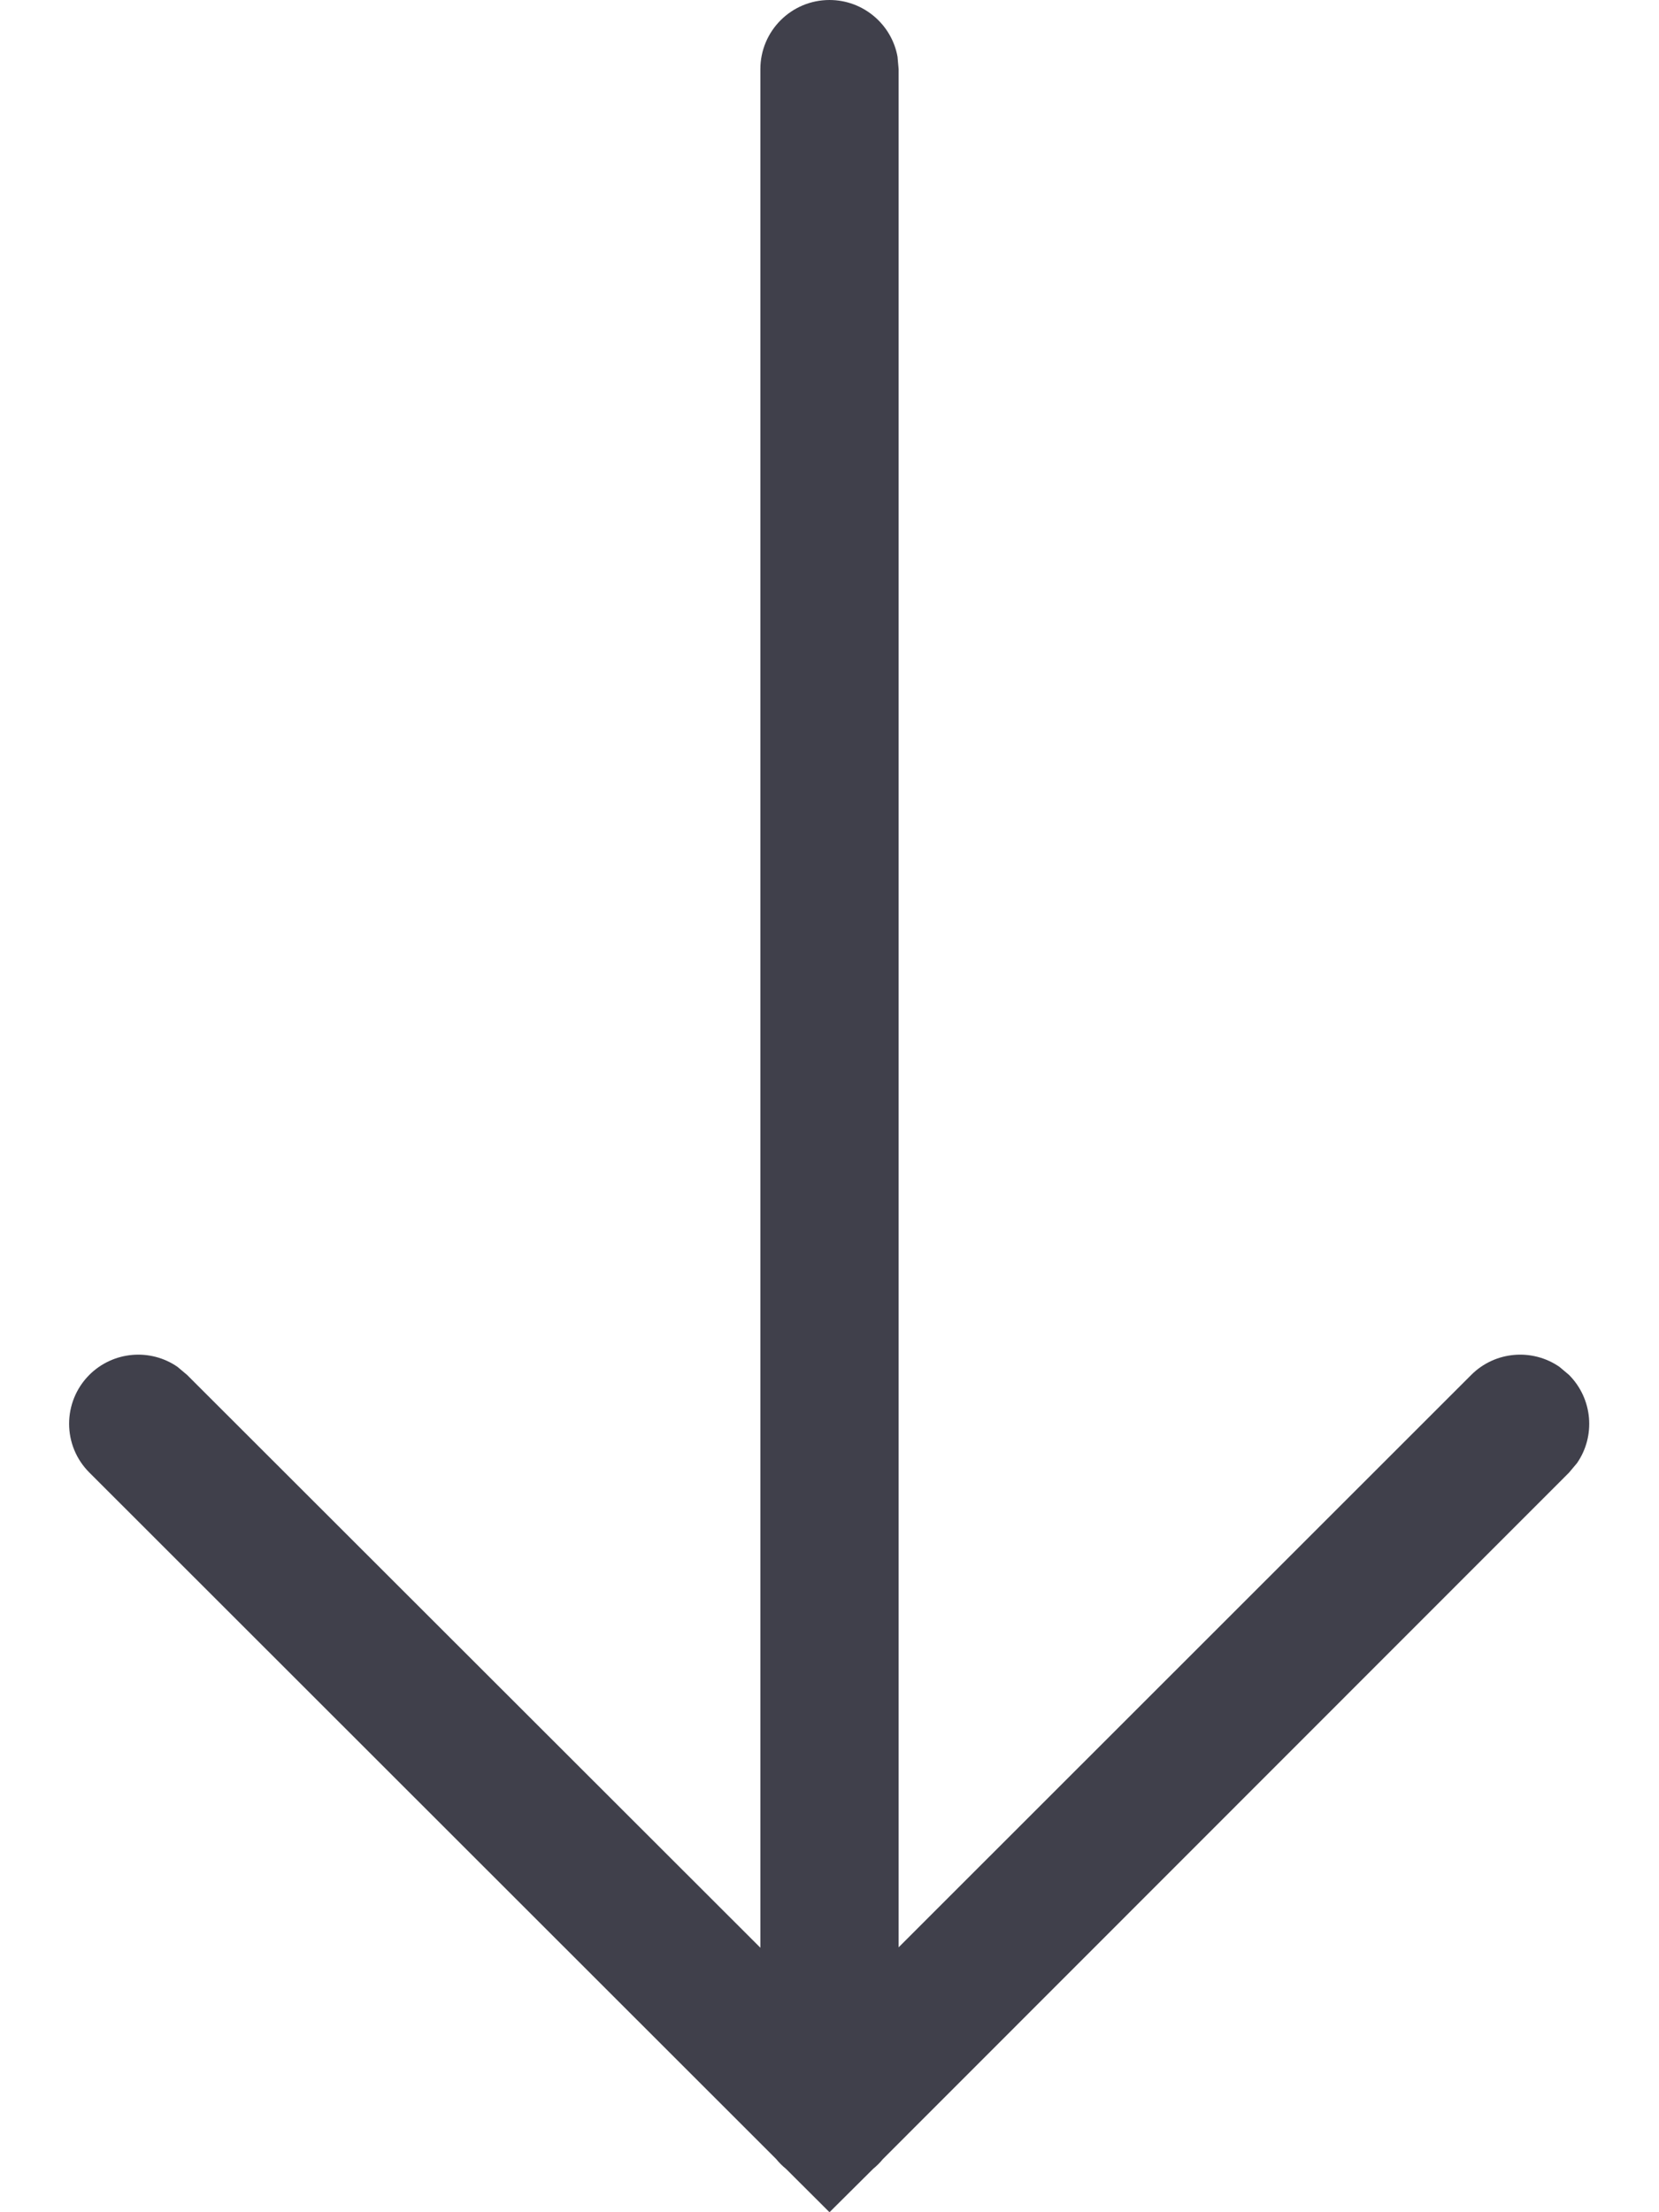 <?xml version="1.0" encoding="UTF-8"?>
<svg width="12px" height="16px" viewBox="0 0 12 16" version="1.1" xmlns="http://www.w3.org/2000/svg" xmlns:xlink="http://www.w3.org/1999/xlink">
    <title>8EC4A4BB-2C44-4863-BAAA-615B6119F7C6</title>
    <g id="Deploy" stroke="none" stroke-width="1" fill="none" fill-rule="evenodd">
        <g id="Deploy-initial-view" transform="translate(-30, -296)" fill="#40404B" fill-rule="nonzero">
            <g id="Group" transform="translate(6, 224)">
                <path d="M30,72 C30.245,72 30.45,72.177 30.492,72.41 L30.5,72.5 L30.5,86.084 L34.642,81.944 C34.815,81.771 35.085,81.751 35.28,81.886 L35.349,81.944 C35.522,82.118 35.542,82.387 35.407,82.582 L35.349,82.651 L30.386,87.616 C30.365,87.642 30.341,87.665 30.316,87.686 L30,88 L29.686,87.687 C29.659,87.665 29.635,87.641 29.613,87.614 L24.647,82.651 C24.451,82.456 24.451,82.14 24.646,81.944 C24.82,81.771 25.089,81.751 25.284,81.886 L25.353,81.944 L29.5,86.087 L29.5,72.5 C29.5,72.224 29.724,72 30,72 Z" id="Combined-Shape"></path>
            </g>
        </g>
    </g>
</svg>
